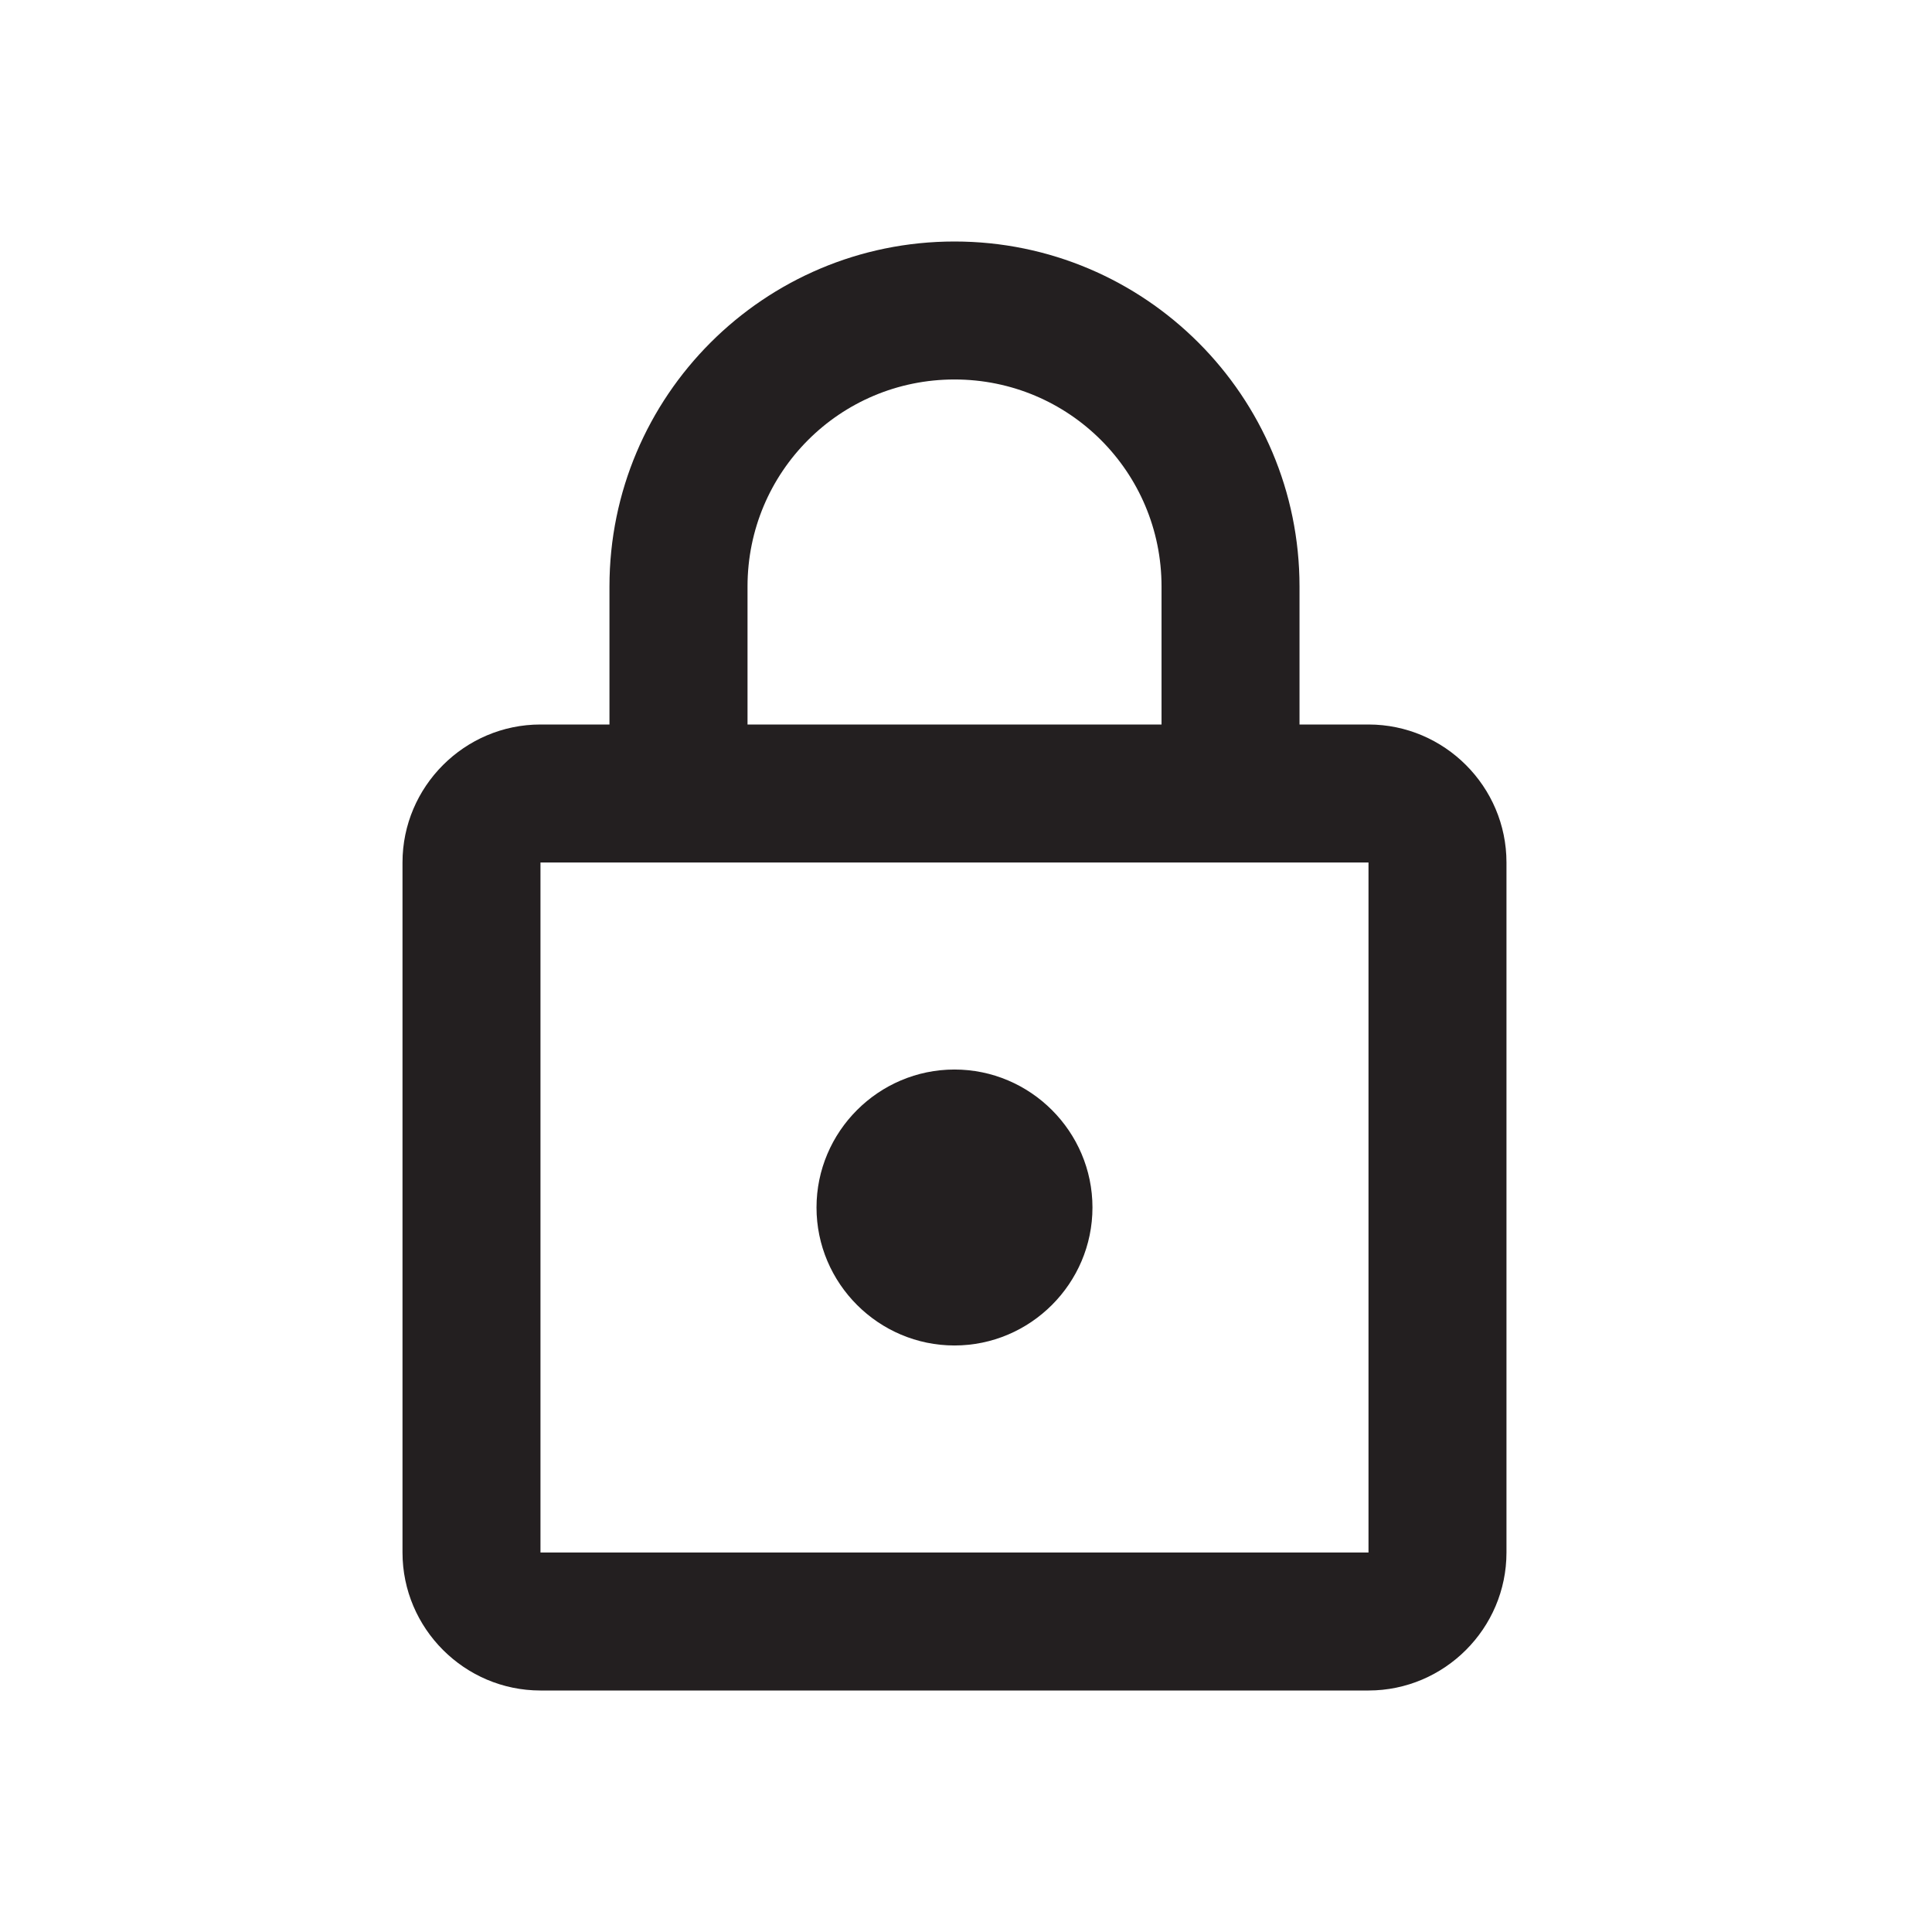 <svg width="24" height="24" viewBox="0 0 24 24" fill="none" xmlns="http://www.w3.org/2000/svg">
<path d="M17 9H16.143V7.286C16.143 4.92 14.223 3 11.857 3C9.491 3 7.571 4.92 7.571 7.286V9H6.714C5.771 9 5 9.771 5 10.714V19.286C5 20.229 5.771 21 6.714 21H17C17.943 21 18.714 20.229 18.714 19.286V10.714C18.714 9.771 17.943 9 17 9ZM9.286 7.286C9.286 5.863 10.434 4.714 11.857 4.714C13.28 4.714 14.429 5.863 14.429 7.286V9H9.286V7.286ZM17 19.286H6.714V10.714H17V19.286ZM11.857 16.714C12.8 16.714 13.571 15.943 13.571 15C13.571 14.057 12.8 13.286 11.857 13.286C10.914 13.286 10.143 14.057 10.143 15C10.143 15.943 10.914 16.714 11.857 16.714Z" fill="#231F20"/>
</svg>
